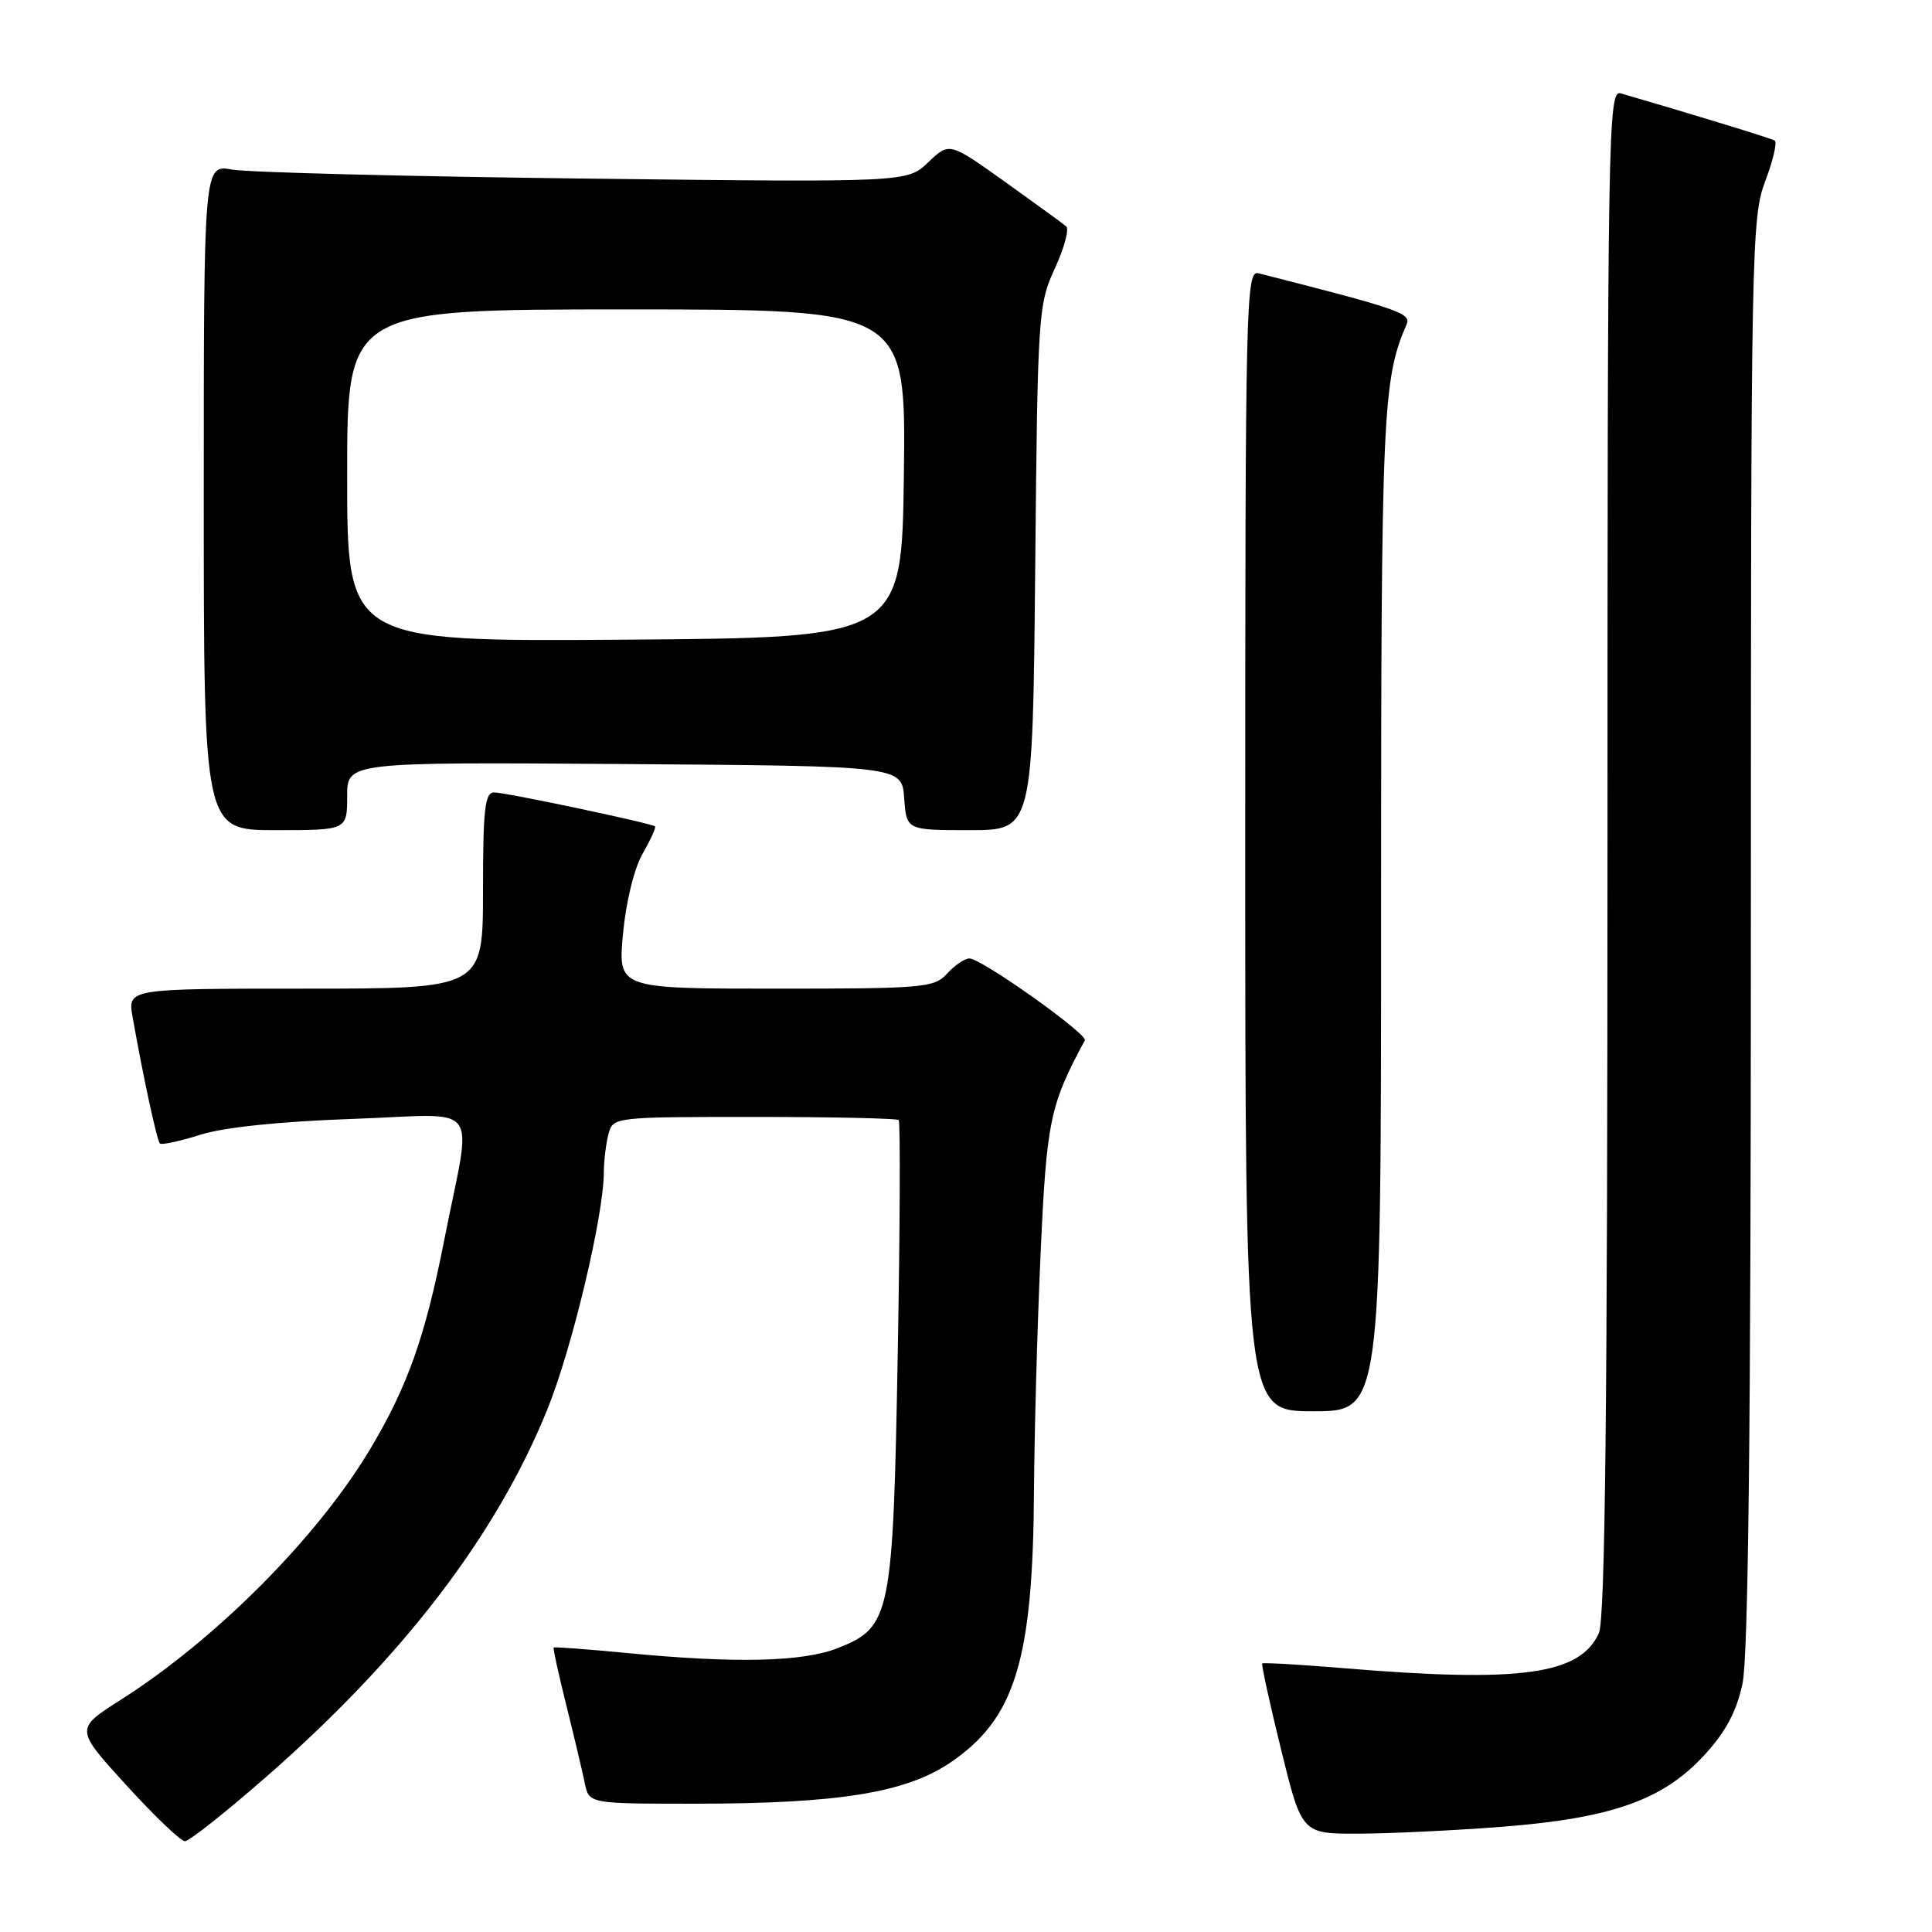 <?xml version="1.0" encoding="UTF-8" standalone="no"?>
<!DOCTYPE svg PUBLIC "-//W3C//DTD SVG 1.1//EN" "http://www.w3.org/Graphics/SVG/1.1/DTD/svg11.dtd" >
<svg xmlns="http://www.w3.org/2000/svg" xmlns:xlink="http://www.w3.org/1999/xlink" version="1.1" viewBox="0 0 256 256">
 <g >
 <path fill="currentColor"
d=" M 35.21 235.50 C 53.37 219.62 65.72 203.51 72.50 186.82 C 75.78 178.75 79.99 161.13 80.01 155.34 C 80.02 153.78 80.30 151.49 80.63 150.25 C 81.23 148.02 81.39 148.00 99.95 148.00 C 110.24 148.00 118.85 148.19 119.08 148.41 C 119.31 148.64 119.26 162.48 118.96 179.16 C 118.33 214.11 118.04 215.57 111.10 218.35 C 106.42 220.22 97.54 220.43 83.03 219.03 C 77.82 218.53 73.47 218.20 73.36 218.31 C 73.26 218.41 74.02 221.88 75.05 226.00 C 76.08 230.12 77.17 234.74 77.48 236.25 C 78.04 239.00 78.04 239.00 91.98 239.00 C 110.96 239.00 119.92 237.57 125.82 233.62 C 134.50 227.79 136.87 220.12 137.01 197.50 C 137.06 189.80 137.45 175.62 137.89 166.00 C 138.68 148.53 139.12 146.41 143.75 137.85 C 144.18 137.05 130.04 127.00 128.46 127.00 C 127.83 127.00 126.50 127.90 125.50 129.00 C 123.80 130.88 122.42 131.00 102.78 131.00 C 81.88 131.00 81.88 131.00 82.55 123.75 C 82.94 119.53 84.02 115.09 85.15 113.12 C 86.21 111.27 86.95 109.64 86.79 109.50 C 86.28 109.07 67.01 105.00 65.47 105.00 C 64.25 105.00 64.00 107.22 64.00 118.00 C 64.00 131.00 64.00 131.00 40.45 131.00 C 16.91 131.00 16.91 131.00 17.57 134.75 C 18.92 142.44 20.79 151.13 21.19 151.52 C 21.41 151.74 23.82 151.22 26.55 150.36 C 29.68 149.37 37.09 148.60 46.75 148.26 C 64.20 147.66 62.57 145.47 58.84 164.44 C 56.35 177.09 54.02 183.67 49.11 191.91 C 42.12 203.65 28.68 217.17 15.99 225.24 C 9.94 229.09 9.94 229.09 16.72 236.53 C 20.45 240.62 23.95 243.97 24.50 243.97 C 25.05 243.98 29.87 240.16 35.21 235.50 Z  M 199.00 242.06 C 213.52 240.93 220.34 238.52 225.79 232.61 C 228.66 229.50 230.08 226.84 230.89 223.10 C 231.66 219.49 232.00 189.10 232.00 123.46 C 232.00 33.03 232.08 28.81 233.90 24.01 C 234.95 21.25 235.51 18.83 235.15 18.62 C 234.63 18.31 223.68 14.96 214.75 12.37 C 213.09 11.89 213.00 17.15 213.00 112.89 C 213.00 186.30 212.69 214.59 211.86 216.40 C 209.35 221.92 201.51 222.99 178.00 221.04 C 172.22 220.56 167.39 220.28 167.25 220.42 C 167.12 220.55 168.24 225.68 169.75 231.83 C 172.50 242.99 172.50 242.99 180.00 242.97 C 184.12 242.96 192.68 242.55 199.00 242.06 Z  M 183.00 120.72 C 183.00 54.62 183.19 50.34 186.38 42.98 C 187.02 41.51 185.39 40.95 166.75 36.21 C 165.09 35.79 165.00 39.86 165.00 111.38 C 165.00 187.00 165.00 187.00 174.00 187.00 C 183.00 187.00 183.00 187.00 183.00 120.72 Z  M 46.00 105.49 C 46.00 100.98 46.00 100.98 82.75 101.24 C 119.50 101.50 119.50 101.50 119.81 105.75 C 120.11 110.00 120.11 110.00 128.48 110.00 C 136.84 110.00 136.84 110.00 137.17 75.25 C 137.49 41.58 137.57 40.35 139.77 35.57 C 141.02 32.86 141.70 30.35 141.27 29.99 C 140.85 29.63 137.19 26.97 133.15 24.08 C 125.79 18.83 125.79 18.83 123.00 21.50 C 120.22 24.17 120.22 24.17 77.36 23.66 C 53.79 23.38 32.81 22.84 30.75 22.47 C 27.00 21.78 27.00 21.78 27.00 65.89 C 27.00 110.00 27.00 110.00 36.50 110.00 C 46.00 110.00 46.00 110.00 46.00 105.49 Z  M 46.00 63.01 C 46.00 41.00 46.00 41.00 83.02 41.00 C 120.04 41.00 120.04 41.00 119.77 62.75 C 119.50 84.50 119.50 84.50 82.75 84.76 C 46.00 85.02 46.00 85.02 46.00 63.01 Z "/>
</g>
</svg>